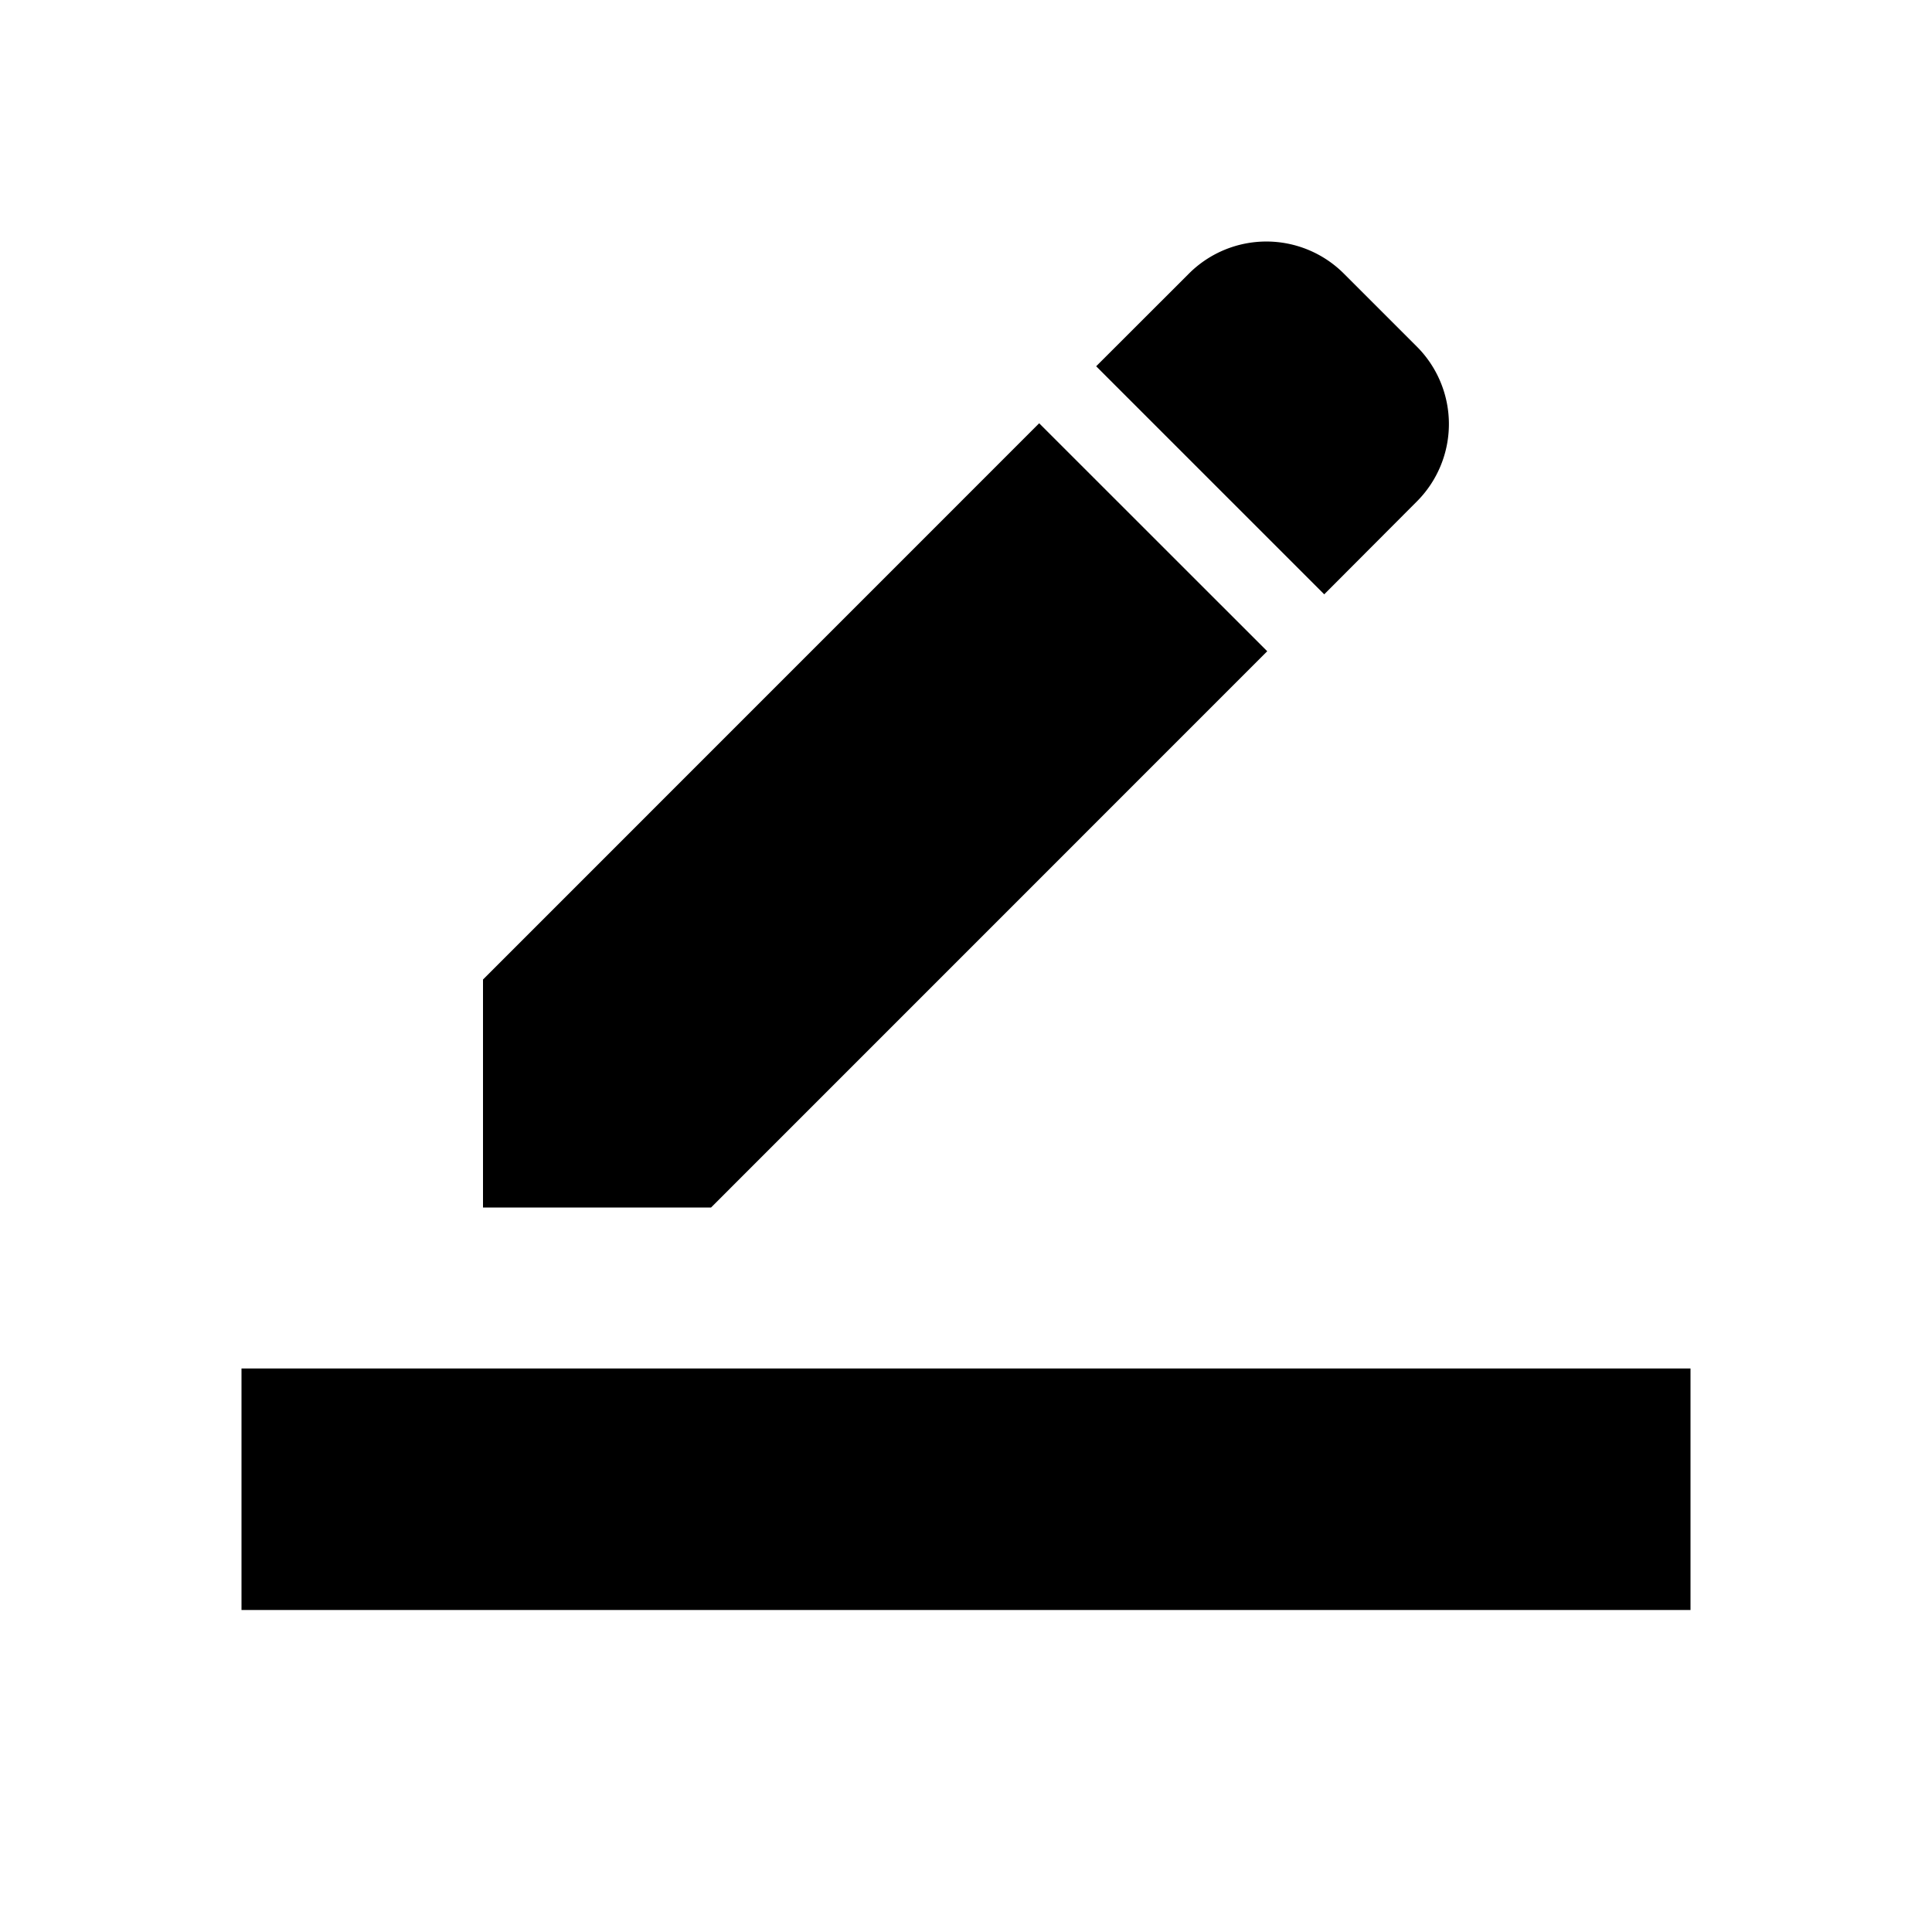 <svg fill="none" viewBox="0 0 24 24" xmlns="http://www.w3.org/2000/svg">
  <g fill="currentColor" clip-path="url(#prefix__a)">
    <path d="M3 17h18v3H3zM17.601 4.306l-.907-.907a1.361 1.361 0 0 0-1.925 0L13.617 4.55l2.833 2.833L17.6 6.23a1.361 1.361 0 0 0 0-1.925ZM6 12.168V15h2.833l6.909-6.91-2.833-2.832L6 12.168Z"/>
  </g>
  <defs>
    <clipPath id="prefix__a">
      <path fill="#fff" d="M0 0h24v24H0z"/>
    </clipPath>
  </defs>
</svg>
